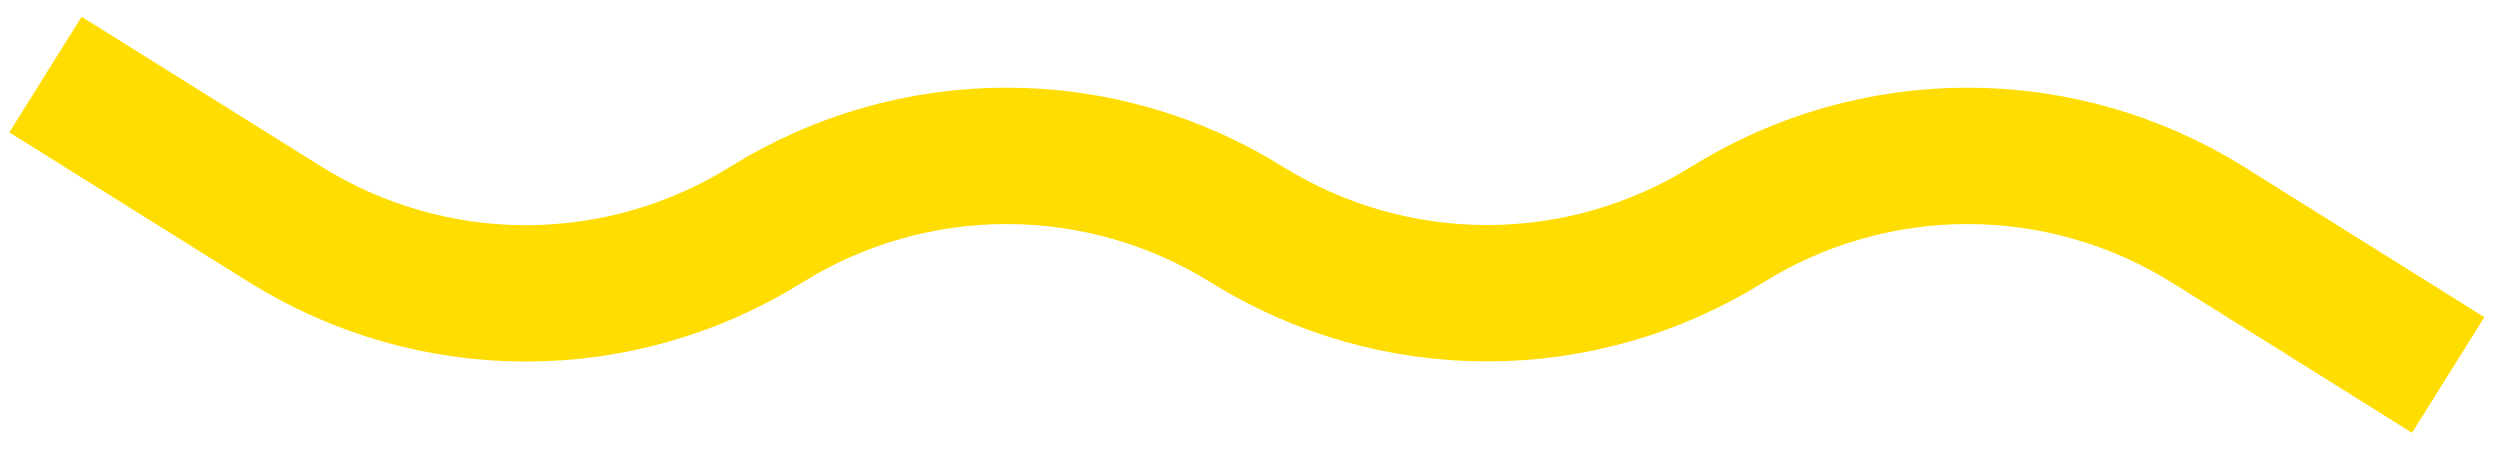 <svg width="55" height="10" viewBox="0 0 55 10" fill="none" xmlns="http://www.w3.org/2000/svg">
<path d="M1 1.64L6.28 4.94C7.867 5.929 9.7 6.454 11.57 6.454C13.44 6.454 15.273 5.929 16.86 4.94C18.446 3.953 20.277 3.429 22.145 3.429C24.013 3.429 25.844 3.953 27.43 4.94C29.016 5.927 30.847 6.451 32.715 6.451C34.583 6.451 36.414 5.927 38 4.94C39.586 3.953 41.417 3.429 43.285 3.429C45.153 3.429 46.984 3.953 48.57 4.94L53.86 8.25" stroke="#FFDD00" stroke-width="3" stroke-miterlimit="10"/>
</svg>

